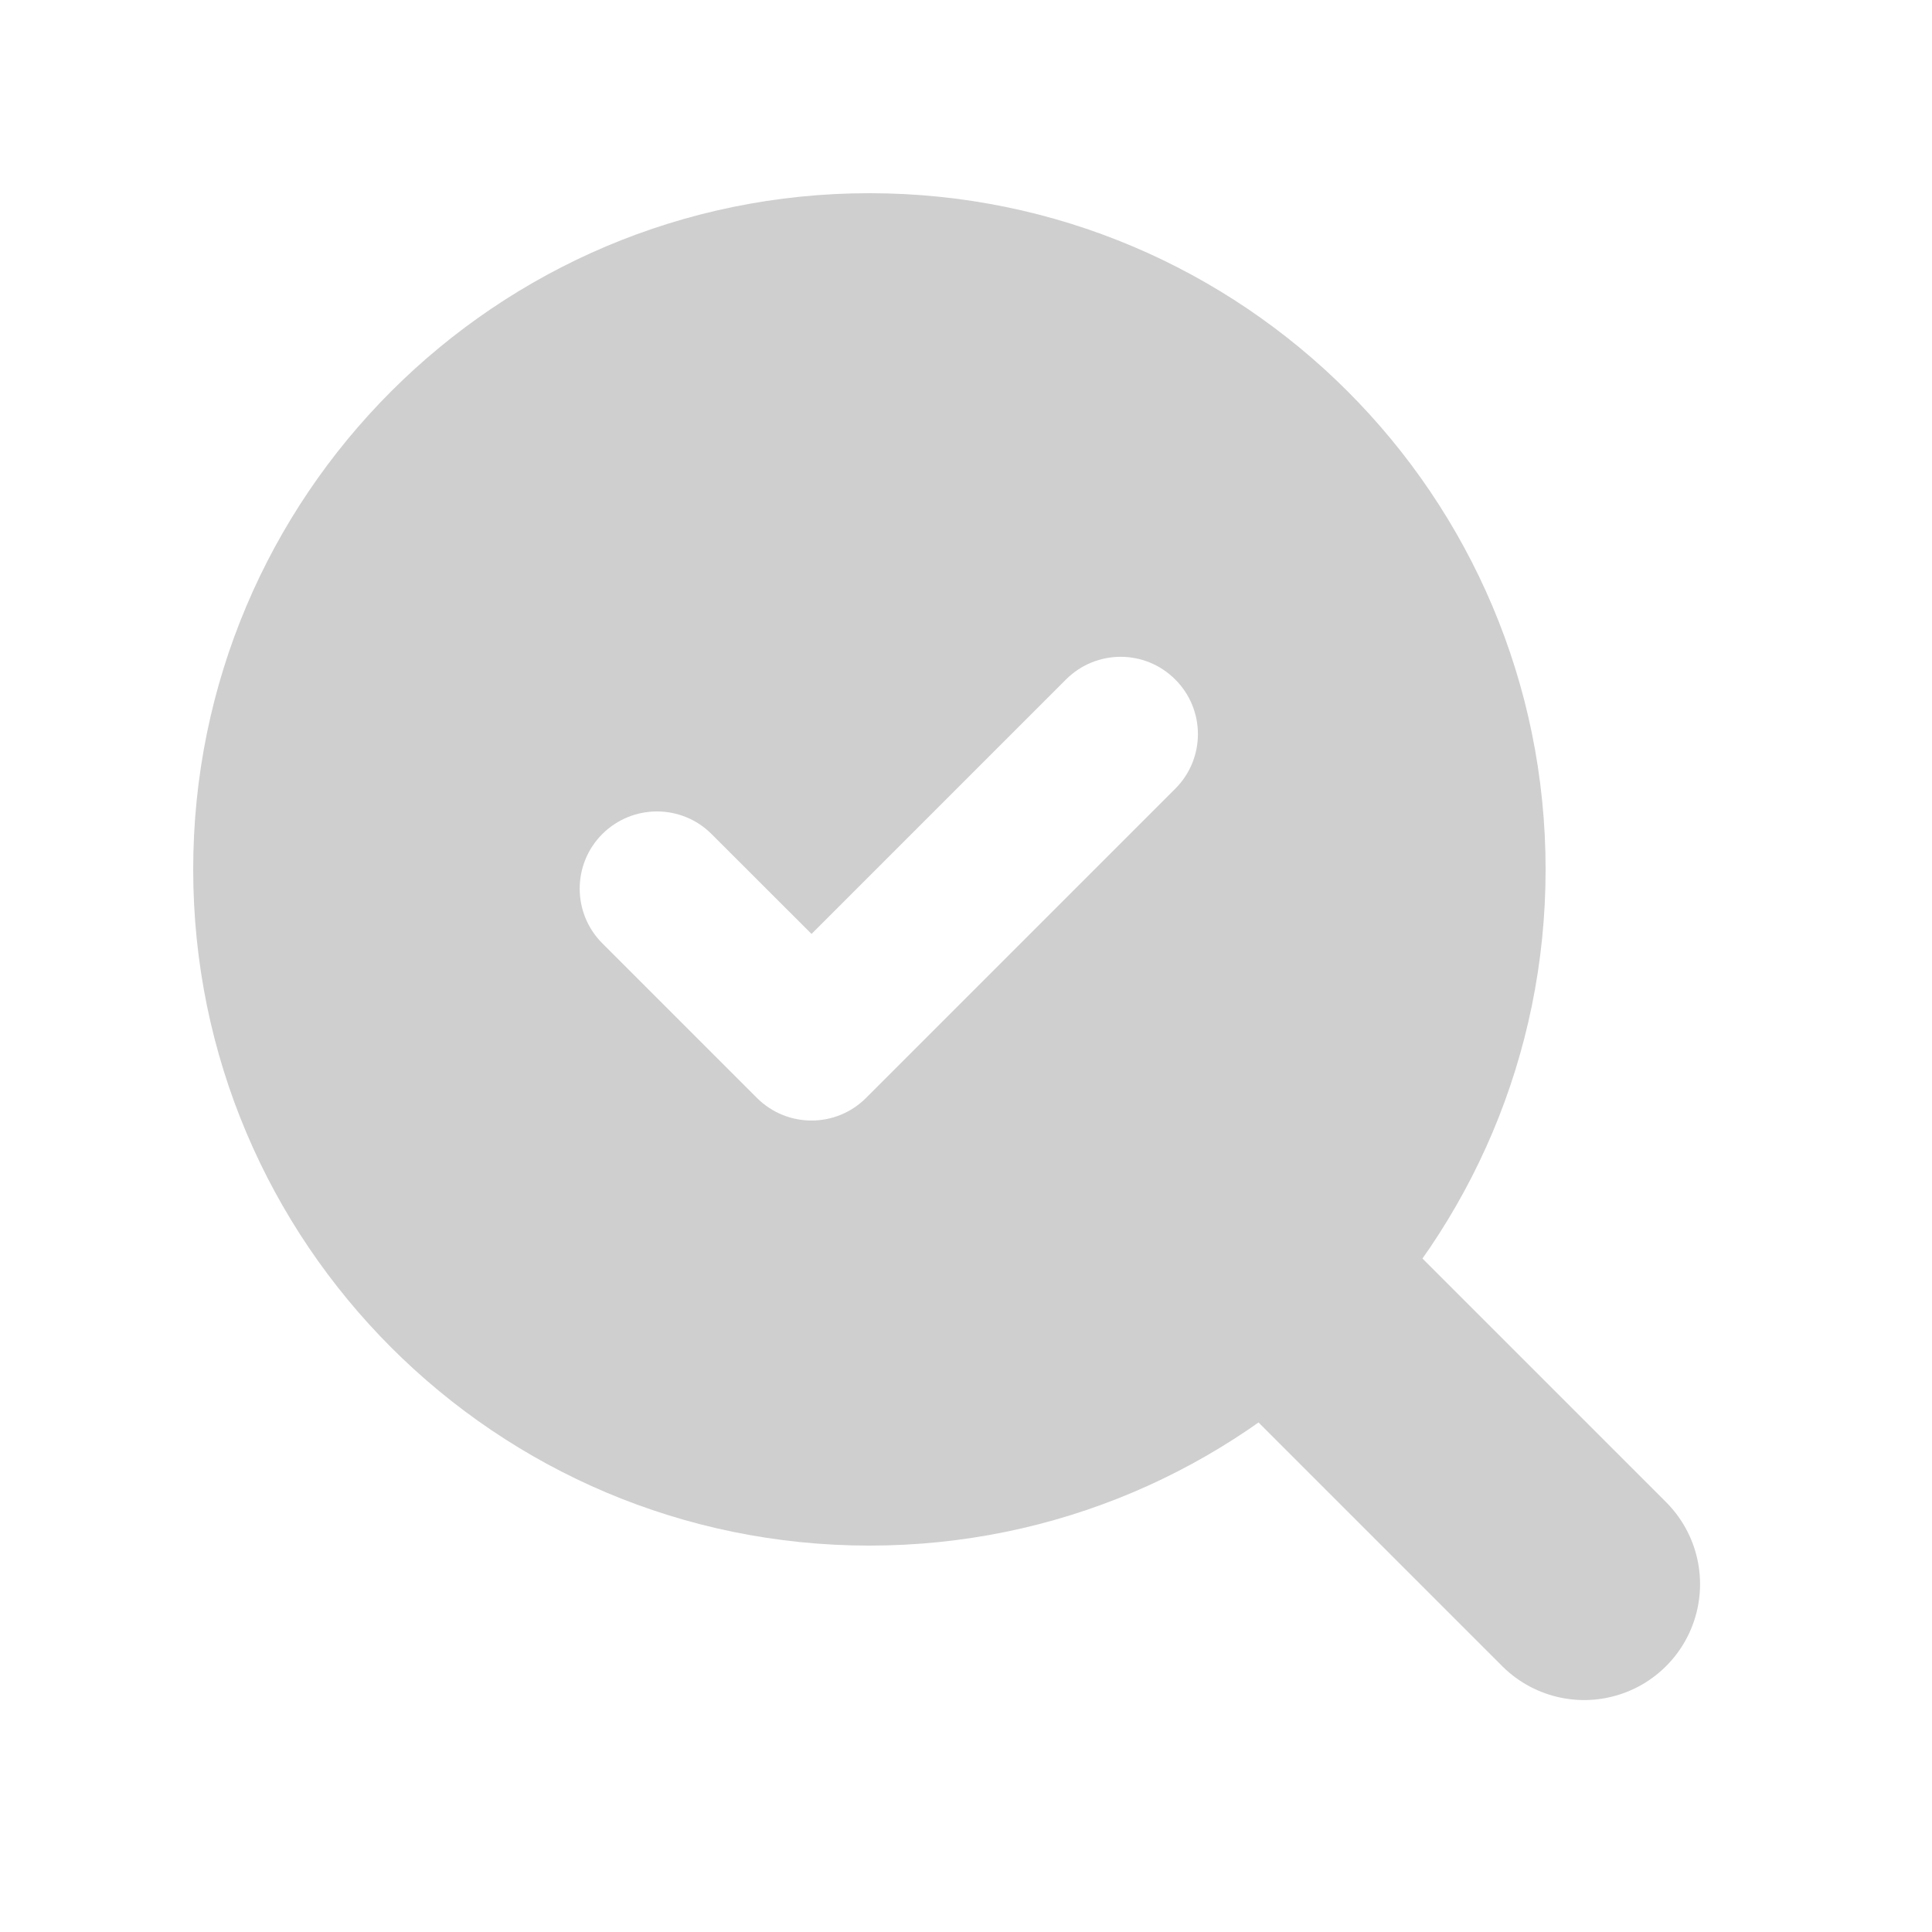 <svg width="20" height="20" viewBox="0 0 20 20" fill="none" xmlns="http://www.w3.org/2000/svg">
<g clip-path="url(#clip0_739_12228)">
<path d="M16.399 16.399L13.199 13.199" stroke="#CFCFCF" stroke-width="2.4" stroke-linecap="round" stroke-linejoin="round"/>
<path fill-rule="evenodd" clip-rule="evenodd" d="M16 9C16 12.866 12.866 16 9 16C5.134 16 2 12.866 2 9C2 5.134 5.134 2 9 2C12.866 2 16 5.134 16 9ZM12.166 8.165C12.479 7.853 12.479 7.346 12.166 7.034C11.854 6.721 11.348 6.721 11.035 7.034L8.401 9.668L7.366 8.634C7.054 8.322 6.548 8.322 6.235 8.634C5.923 8.946 5.923 9.453 6.235 9.765L7.835 11.365C8.148 11.678 8.654 11.678 8.966 11.365L12.166 8.165Z" fill="#CFCFCF"/>
</g>
<defs>
<clipPath id="clip0_739_12228">
<rect width="20" height="20" fill="white"/>
</clipPath>
</defs>
</svg>

